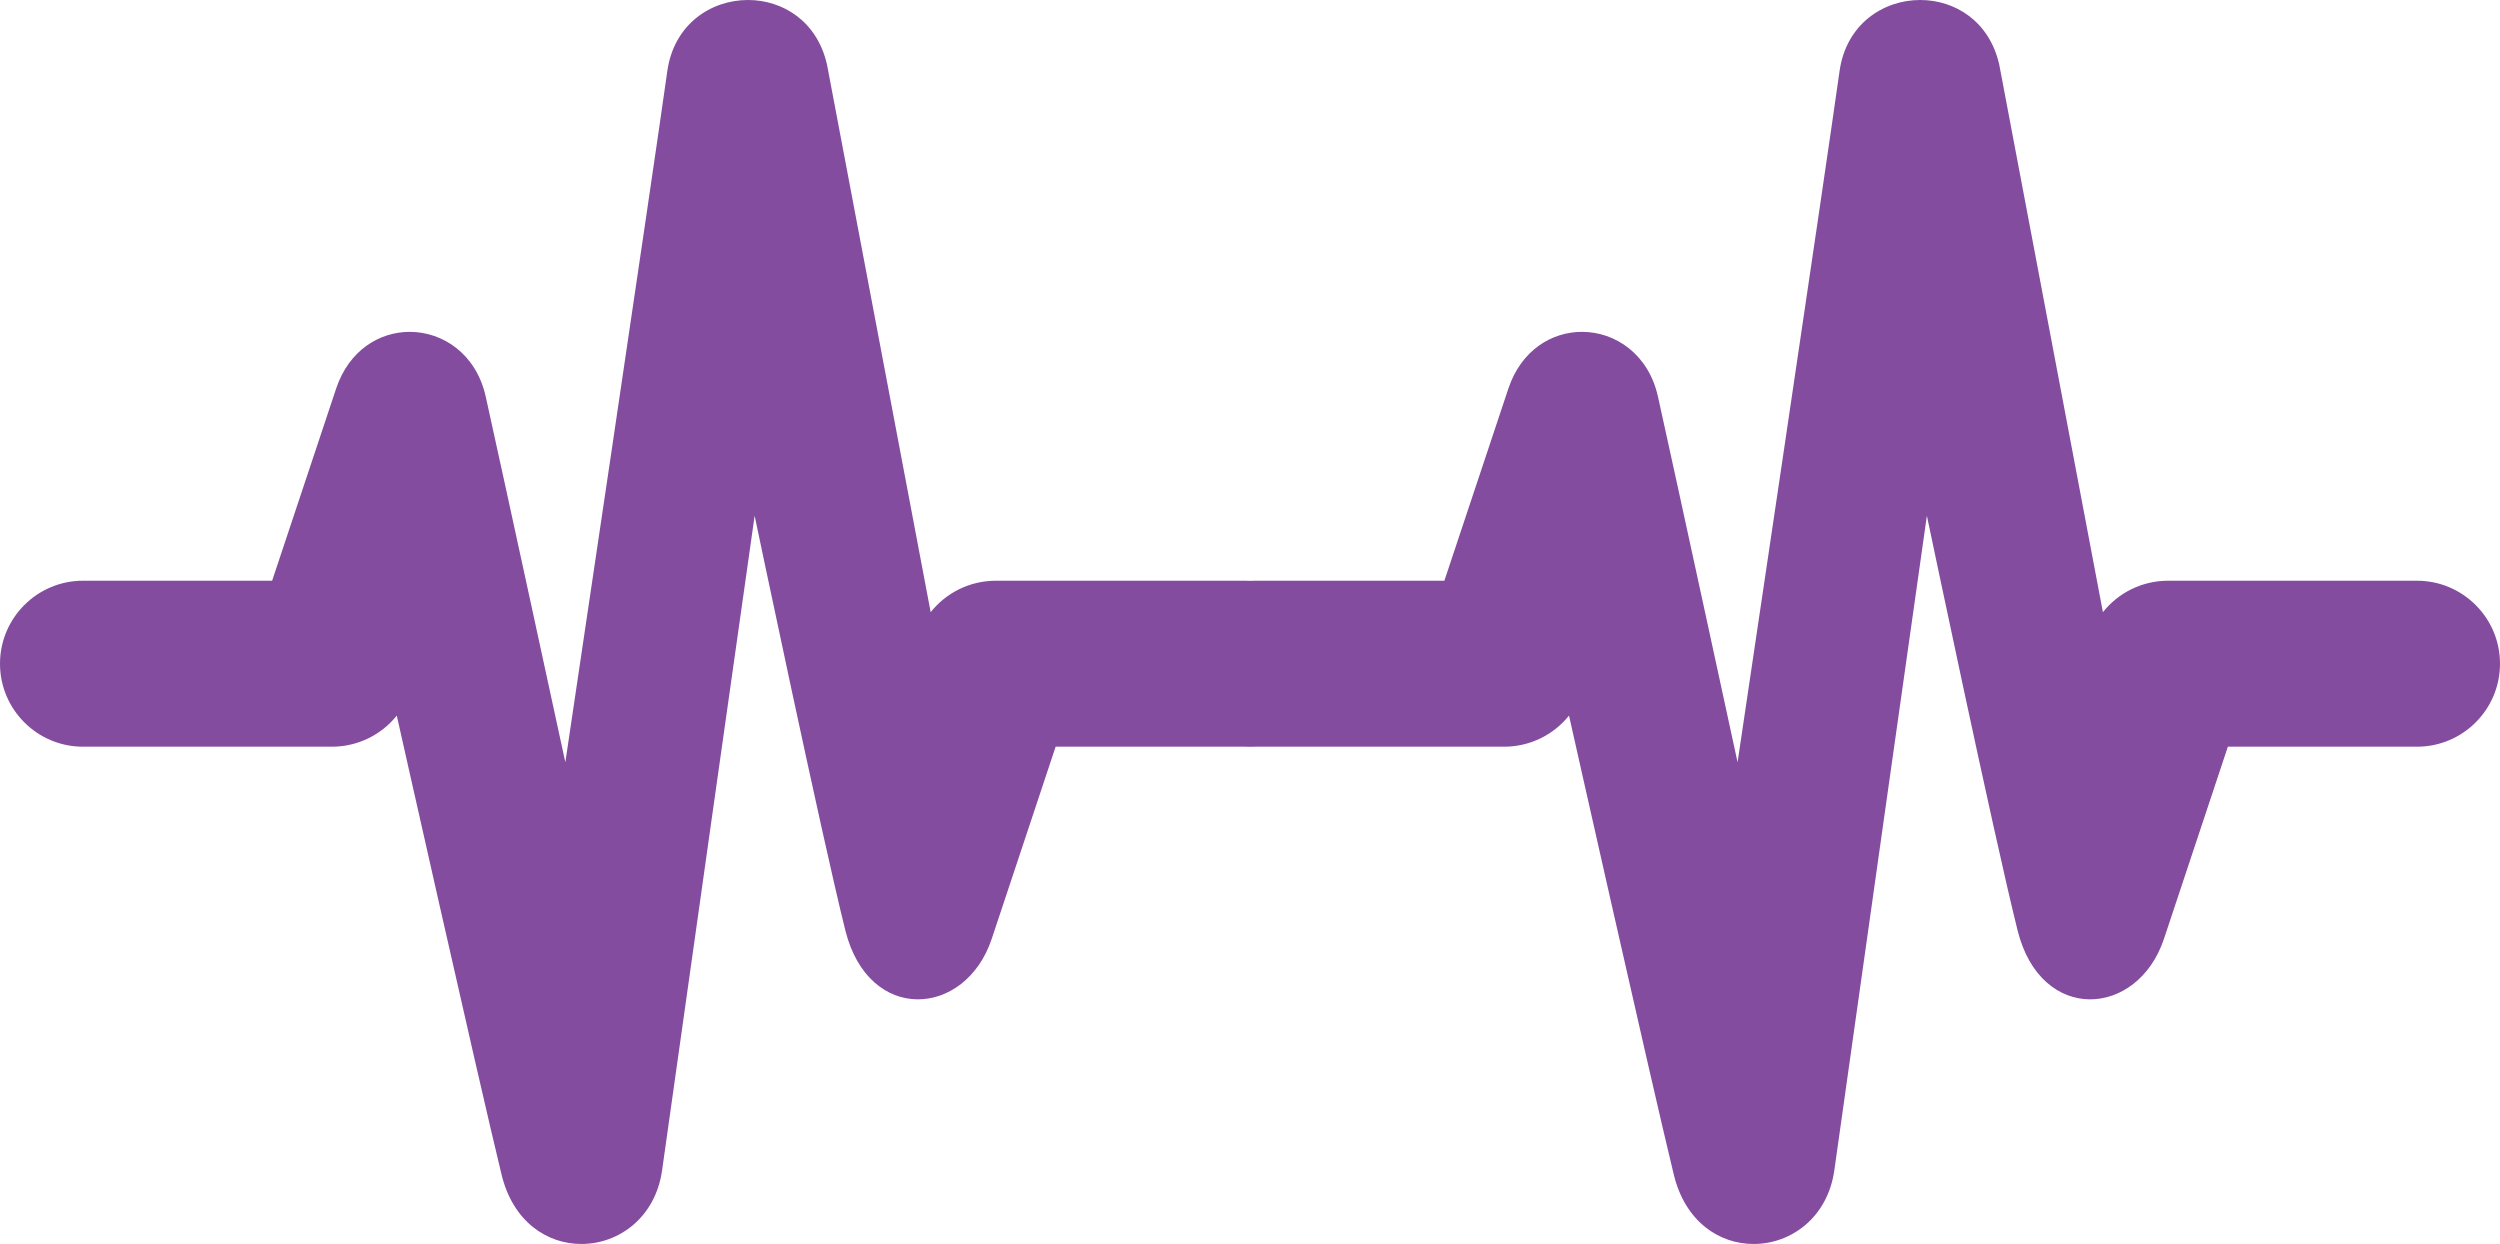 <?xml version="1.0" encoding="utf-8"?>
<!-- Generator: Adobe Illustrator 16.0.0, SVG Export Plug-In . SVG Version: 6.00 Build 0)  -->
<!DOCTYPE svg PUBLIC "-//W3C//DTD SVG 1.1//EN" "http://www.w3.org/Graphics/SVG/1.1/DTD/svg11.dtd">
<svg version="1.1" id="Layer_1" xmlns="http://www.w3.org/2000/svg" xmlns:xlink="http://www.w3.org/1999/xlink" x="0px" y="0px"
	 width="1541.983px" height="767.271px" viewBox="0 0 1541.983 767.271" enable-background="new 0 0 1541.983 767.271"
	 xml:space="preserve">
<path fill="#834C9E" d="M309.308,724.282C294.416,662.851,244.73,441.37,244.73,441.37c-9.545,11.896-24.097,19.188-39.991,19.188
	H51.19C22.948,460.558,0,437.618,0,409.375s22.948-51.183,51.19-51.183h116.658l39.494-118.564
	c7.899-23.593,26.693-34.94,45.383-34.94c20.544,0,41.089,13.743,46.889,40.036c11.147,50.137,49.084,225.432,49.084,225.432
	s55.084-370.037,62.879-426.174C415.625,14.945,438.469,0,461.365,0c21.39,0,42.684,13.046,48.735,39.887l63.933,337.7
	c9.493-12,24.193-19.395,40.184-19.395h153.557c28.243,0,51.184,22.939,51.184,51.183s-22.94,51.183-51.184,51.183H651.107
	L611.672,579.13c-16.25,48.58-75.784,52.48-90.225-5.104c-14.997-60.031-55.989-255.922-55.989-255.922
	s-49.232,347.349-57.077,403.679c-4.102,29.245-26.789,45.487-49.737,45.487C337.603,767.322,316.406,753.772,309.308,724.282z"/>
<path fill="#834C9E" d="M1032.334,724.282c-14.893-61.432-64.577-282.912-64.577-282.912c-9.546,11.896-24.097,19.188-39.991,19.188
	H774.217c-28.243,0-51.19-22.939-51.19-51.183s22.948-51.183,51.19-51.183h116.658l39.494-118.564
	c7.898-23.593,26.693-34.94,45.383-34.94c20.545,0,41.09,13.743,46.889,40.036c11.148,50.137,49.084,225.432,49.084,225.432
	s55.084-370.037,62.879-426.174C1138.652,14.945,1161.496,0,1184.391,0c21.391,0,42.684,13.046,48.736,39.887l63.932,337.7
	c9.494-12,24.193-19.395,40.184-19.395h153.557c28.244,0,51.184,22.939,51.184,51.183s-22.939,51.183-51.184,51.183h-116.666
	l-39.434,118.572c-16.25,48.58-75.785,52.48-90.225-5.104c-14.997-60.031-55.99-255.922-55.99-255.922
	s-49.232,347.349-57.076,403.679c-4.102,29.245-26.789,45.487-49.737,45.487C1060.629,767.322,1039.432,753.772,1032.334,724.282z"
	/>
</svg>
